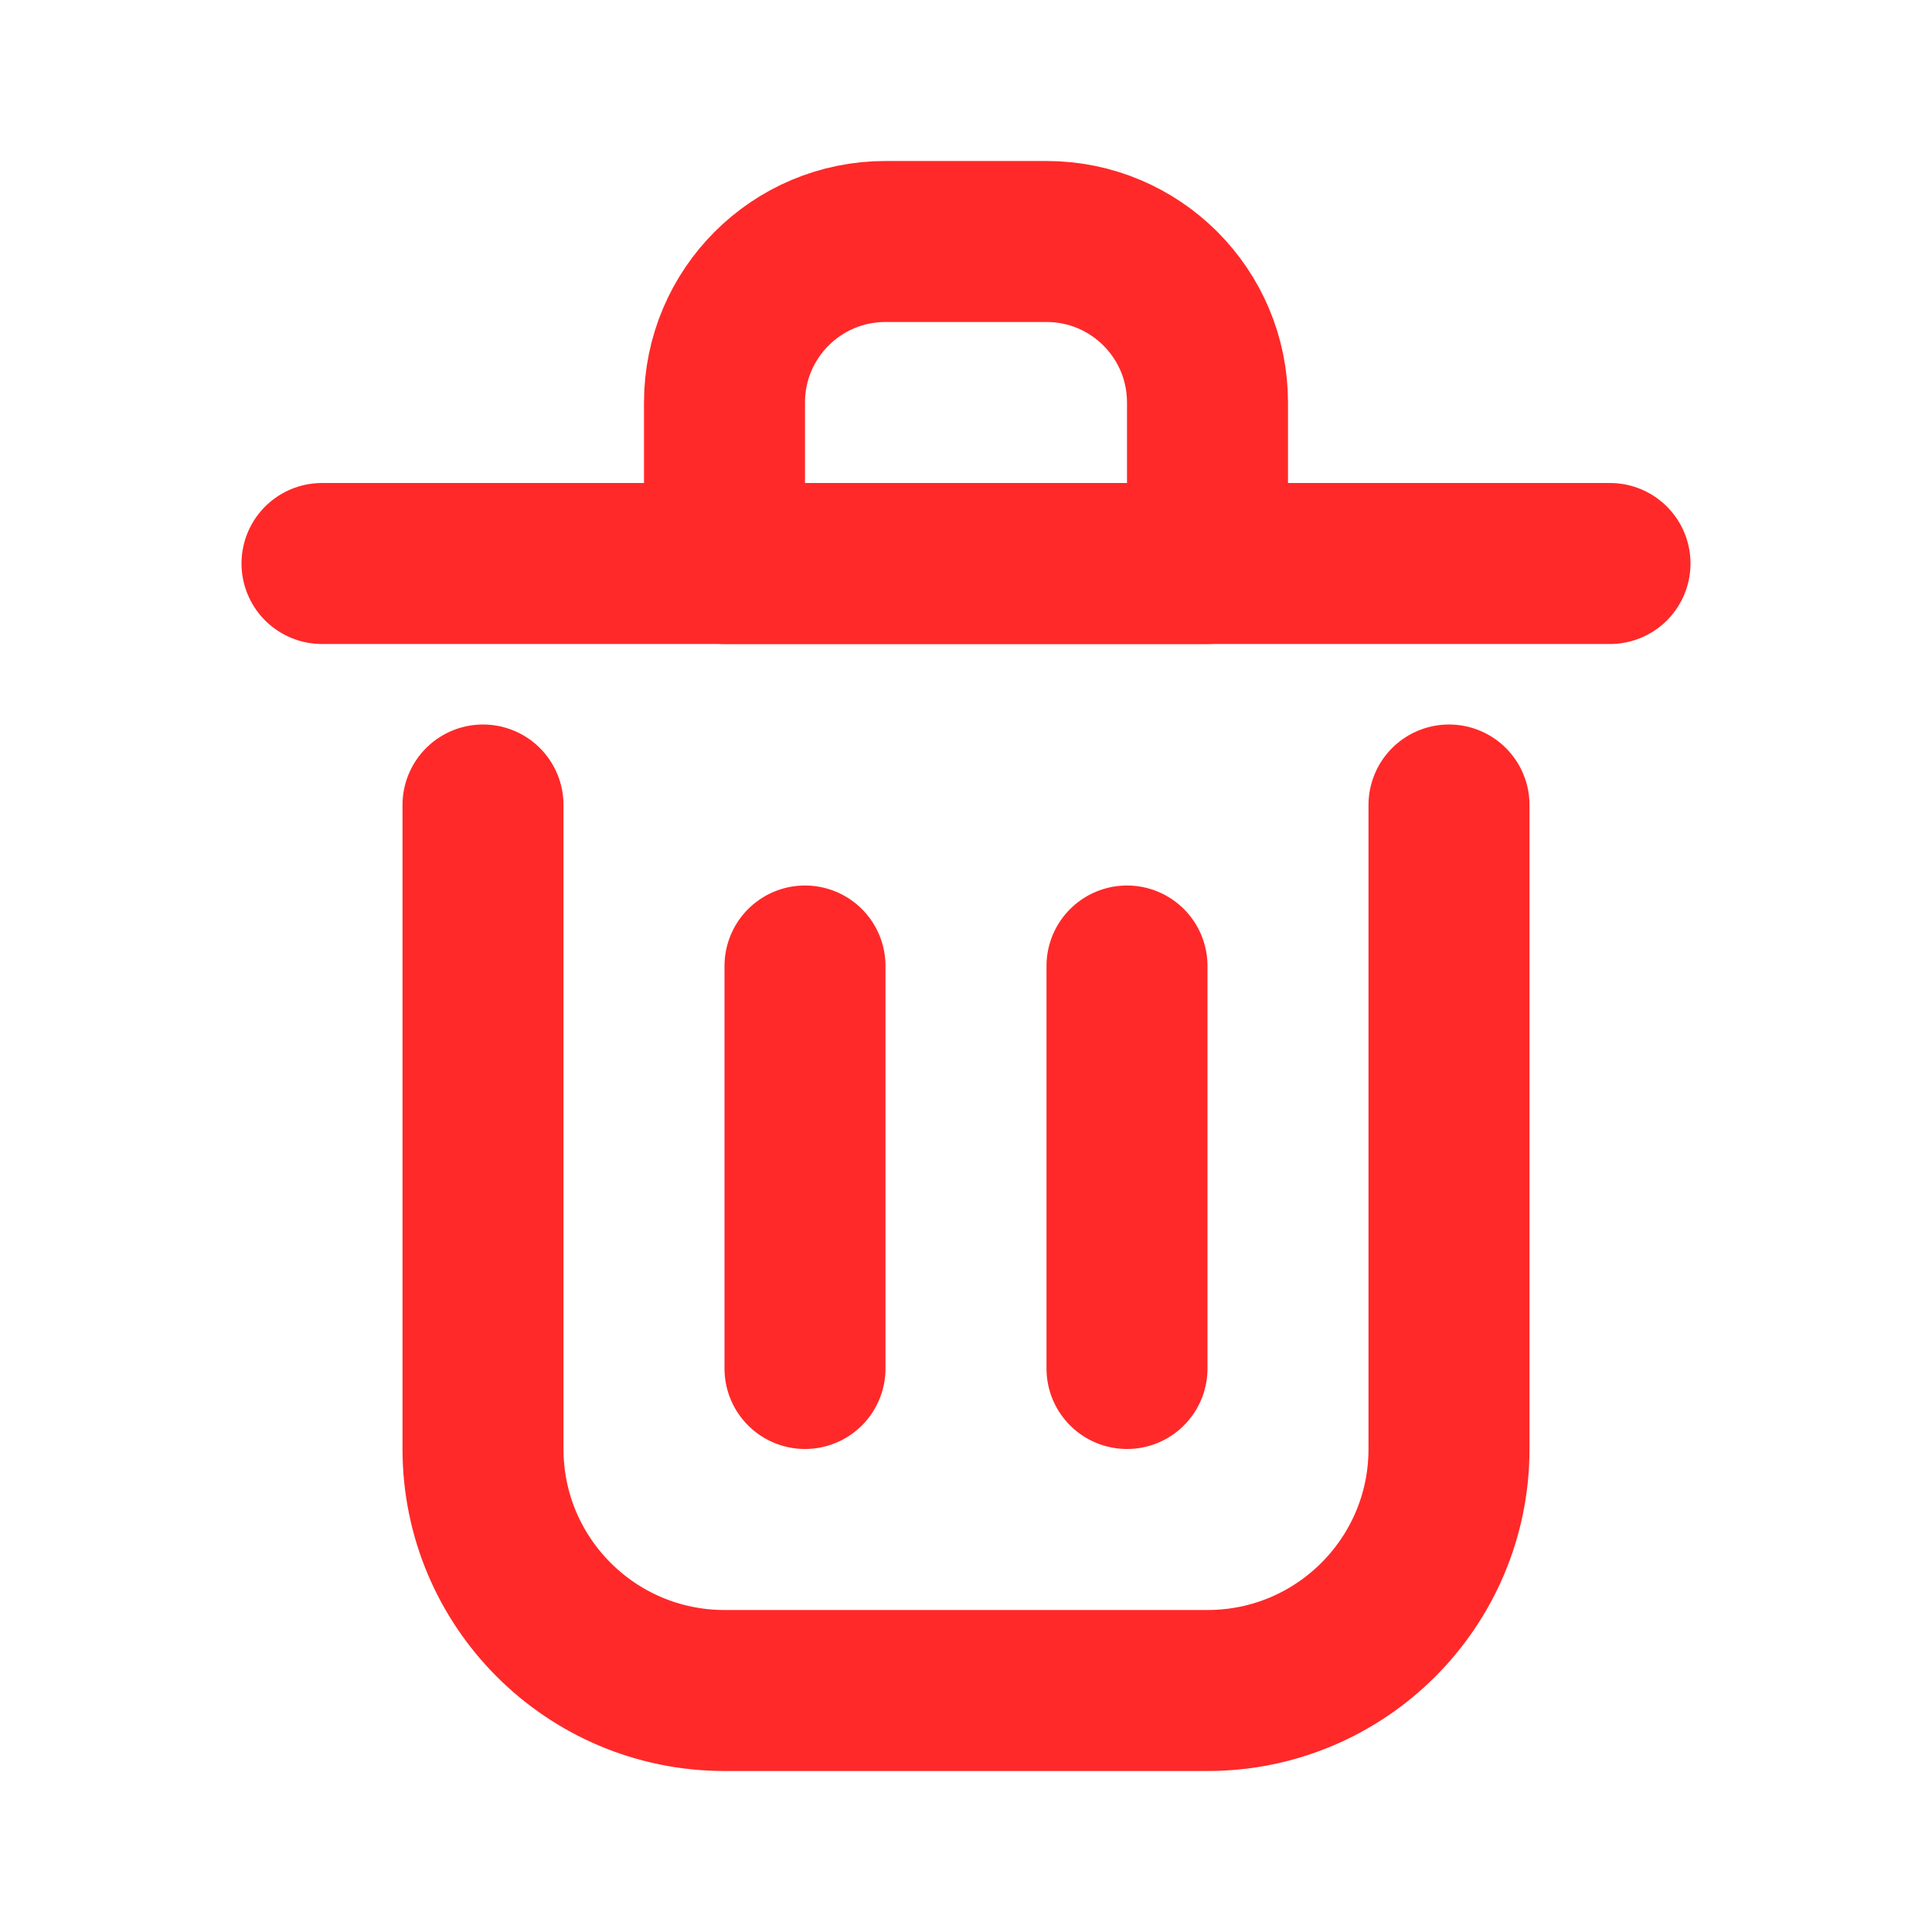<svg viewBox="0 0 24 24" fill="none" xmlns="http://www.w3.org/2000/svg"><g id="SVGRepo_bgCarrier" stroke-width="0"></g><g id="SVGRepo_tracerCarrier" stroke-linecap="round" stroke-linejoin="round"></g><g id="SVGRepo_iconCarrier"> <path d="M10 12V17" stroke="#ff2929" stroke-width="2" stroke-linecap="round" stroke-linejoin="round"></path> <path d="M14 12V17" stroke="#ff2929" stroke-width="2" stroke-linecap="round" stroke-linejoin="round"></path> <path d="M4 7H20" stroke="#ff2929" stroke-width="2" stroke-linecap="round" stroke-linejoin="round"></path> <path d="M6 10V18C6 19.657 7.343 21 9 21H15C16.657 21 18 19.657 18 18V10" stroke="#ff2929" stroke-width="2" stroke-linecap="round" stroke-linejoin="round"></path> <path d="M9 5C9 3.895 9.895 3 11 3H13C14.105 3 15 3.895 15 5V7H9V5Z" stroke="#ff2929" stroke-width="2" stroke-linecap="round" stroke-linejoin="round"></path> </g></svg>